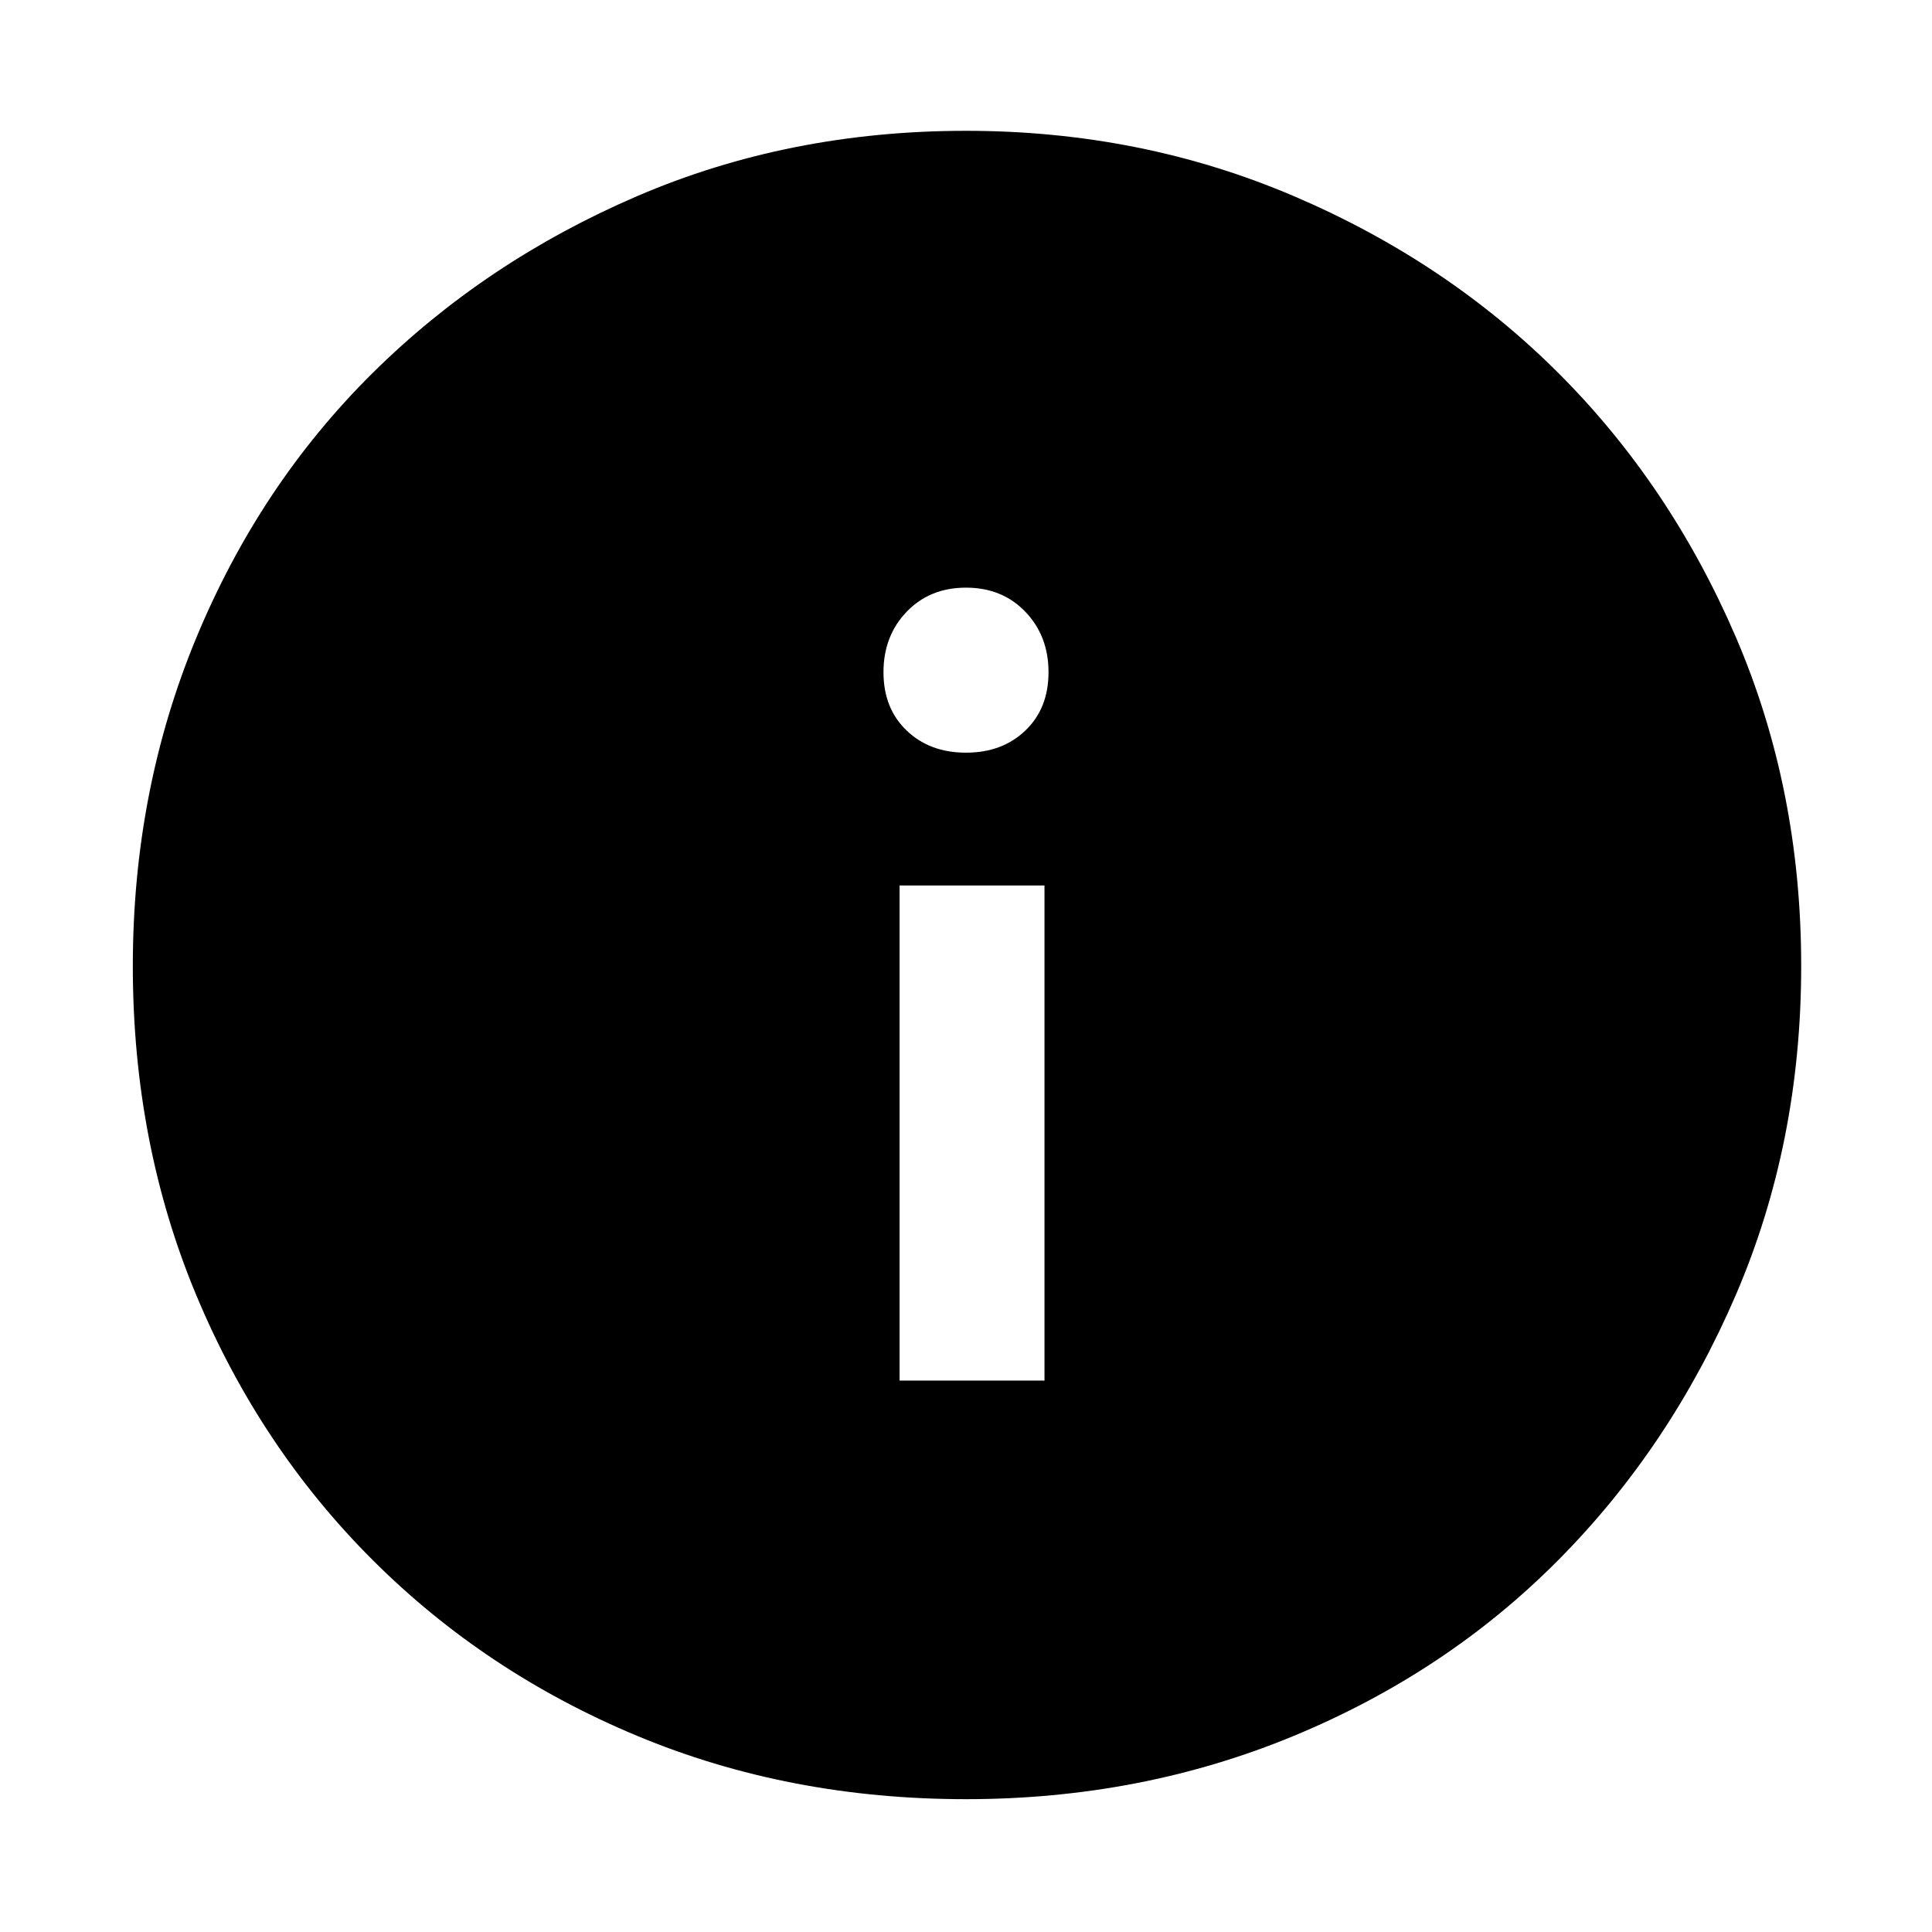 <svg xmlns="http://www.w3.org/2000/svg" width="48" height="48"><path d="M24 44.7q-4.4 0-8.175-1.575Q12.05 41.55 9.25 38.75q-2.8-2.8-4.375-6.575Q3.3 28.4 3.3 24q0-4.35 1.575-8.15 1.575-3.8 4.375-6.575 2.8-2.775 6.575-4.4Q19.6 3.25 24 3.25q4.35 0 8.15 1.625 3.8 1.625 6.575 4.4 2.775 2.775 4.4 6.55Q44.75 19.6 44.75 24t-1.625 8.175q-1.625 3.775-4.4 6.575-2.775 2.8-6.575 4.375Q28.35 44.7 24 44.7zm0-26q.9 0 1.475-.55.575-.55.575-1.45 0-.9-.575-1.5T24 14.6q-.9 0-1.475.6-.575.6-.575 1.5t.575 1.45q.575.55 1.475.55zm-1.65 15.6h3.6V22h-3.6z"/></svg>